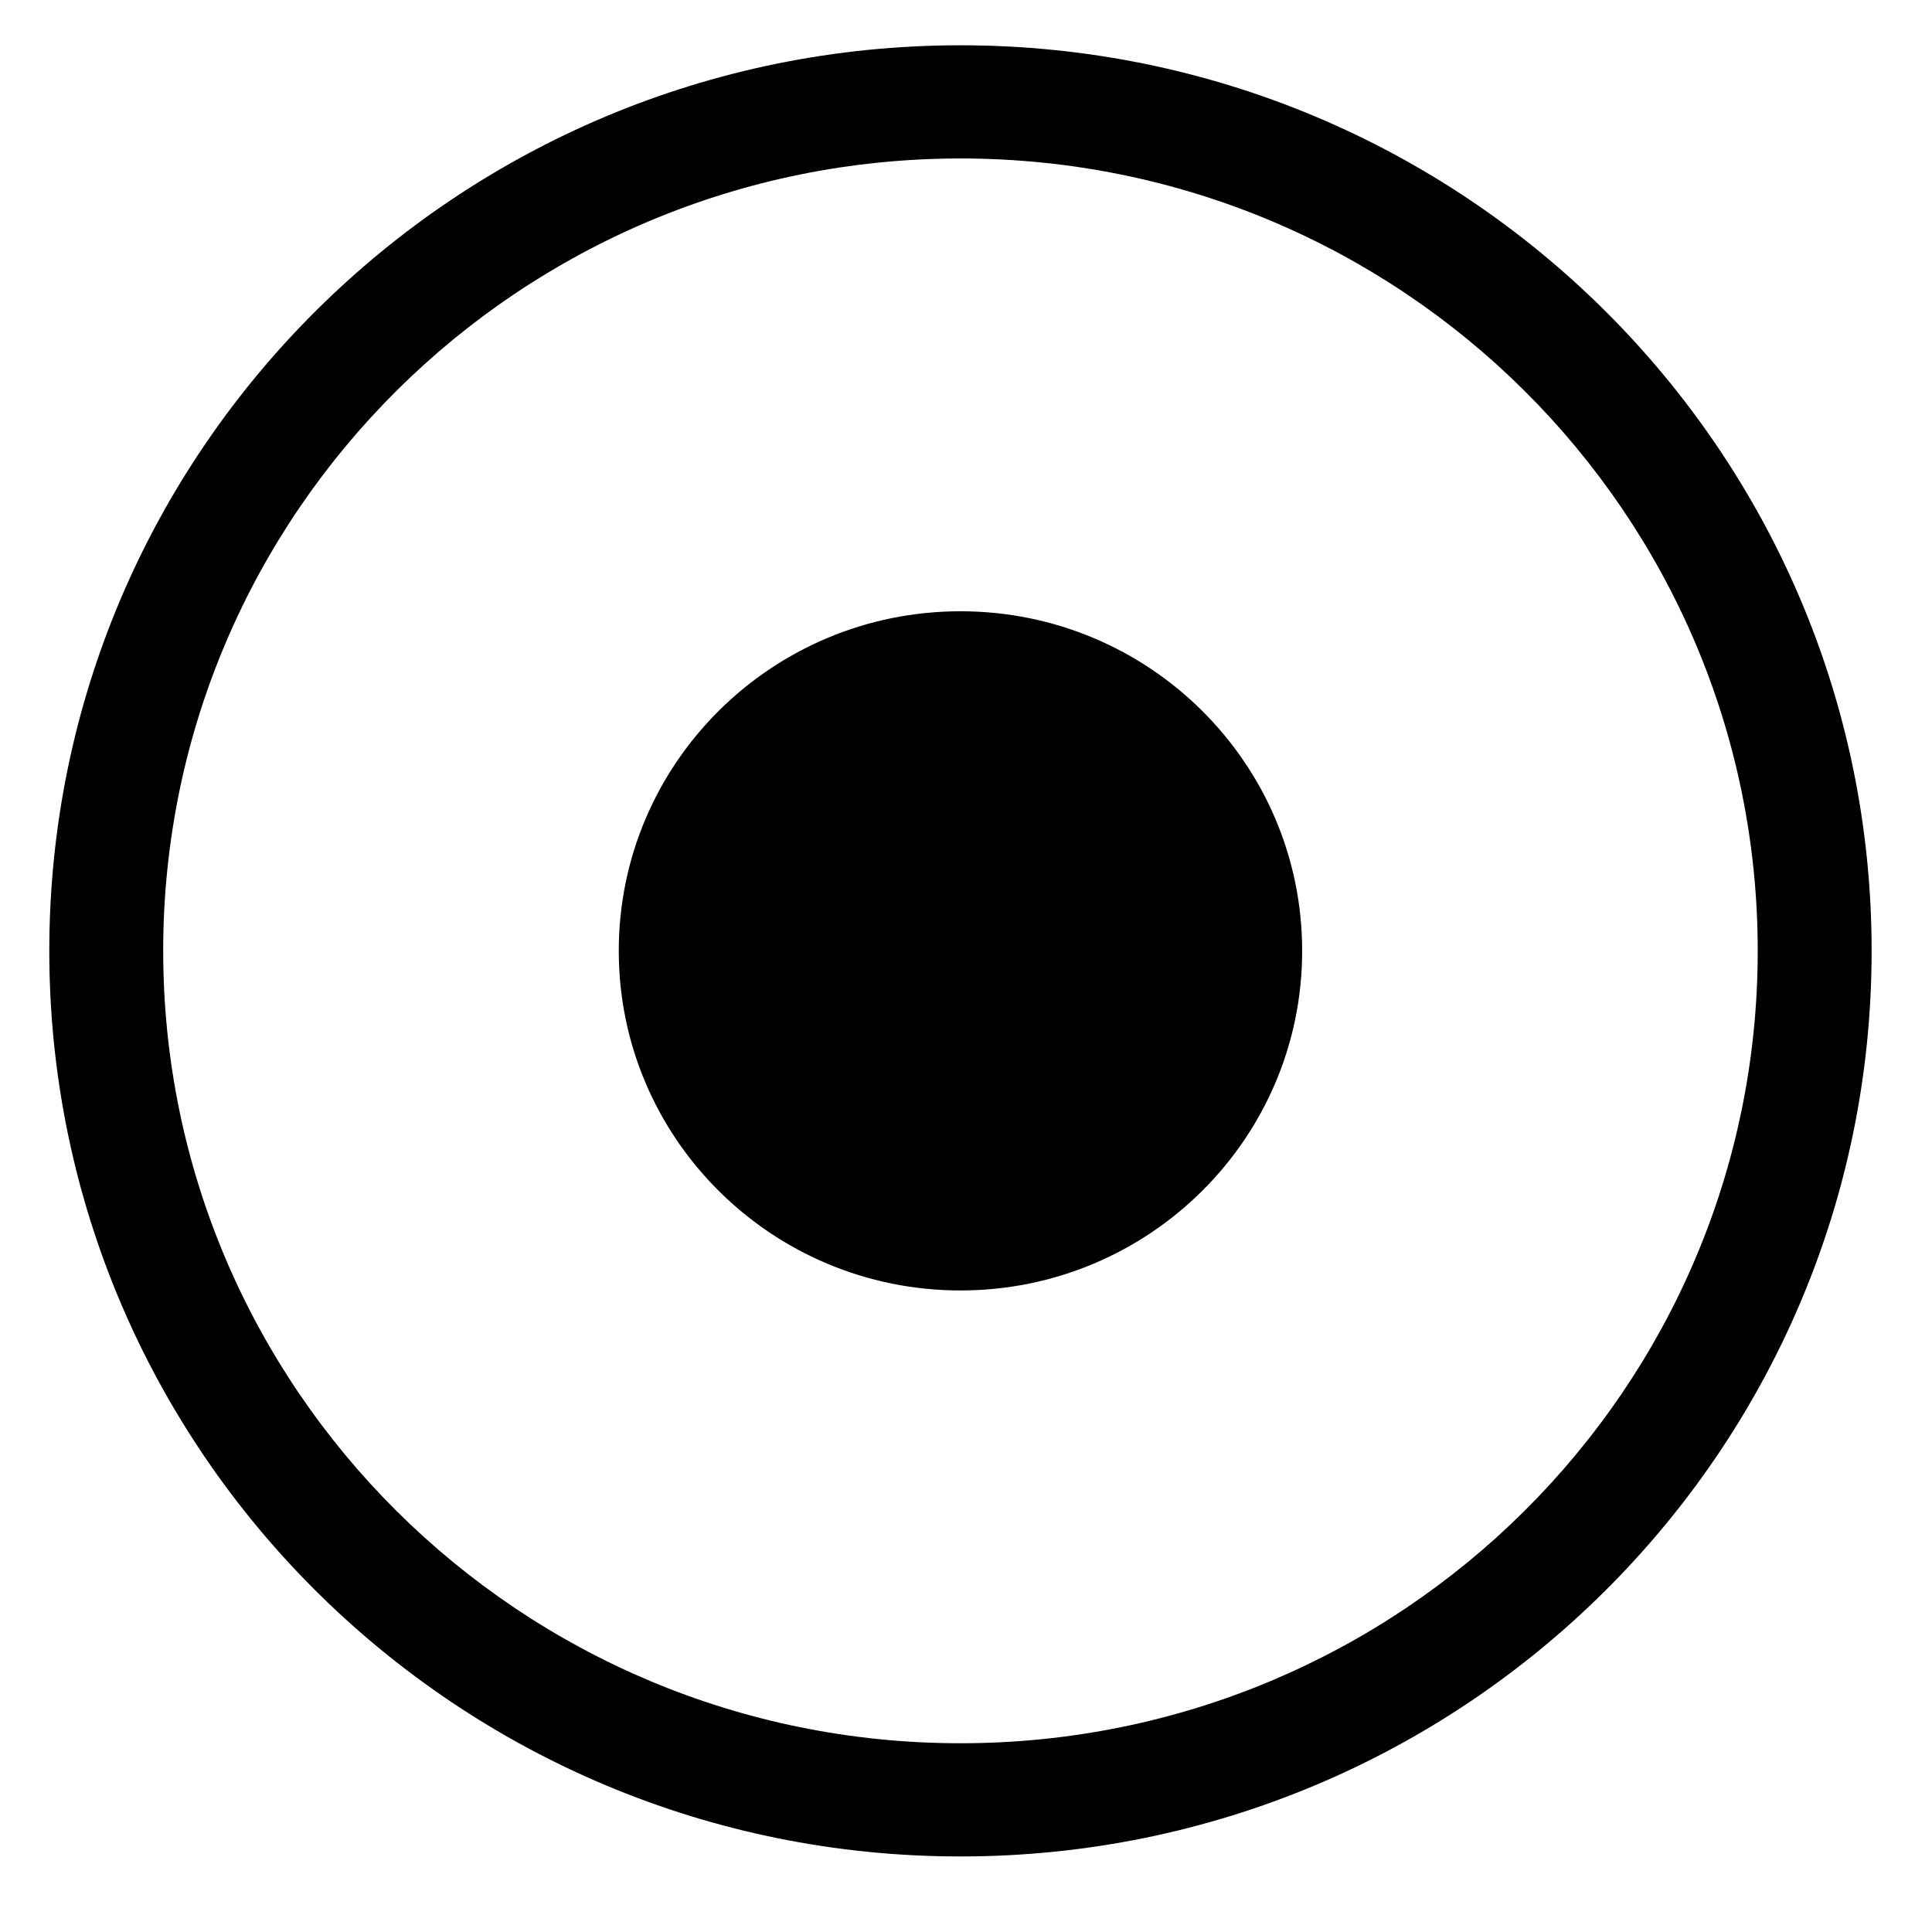 <?xml version="1.0" standalone="no"?><!DOCTYPE svg PUBLIC "-//W3C//DTD SVG 1.1//EN" "http://www.w3.org/Graphics/SVG/1.1/DTD/svg11.dtd"><svg t="1554489974778" class="icon" style="" viewBox="0 0 1024 1024" version="1.1" xmlns="http://www.w3.org/2000/svg" p-id="16795" xmlns:xlink="http://www.w3.org/1999/xlink" width="128" height="128"><defs><style type="text/css"></style></defs><path d="M509.064 323.984c-100.016 0-181.104 80.584-181.104 179.992 0 99.408 81.08 179.992 181.104 179.992 100.016 0 181.104-80.584 181.104-179.992C690.168 404.576 609.088 323.984 509.064 323.984zM509.064 24C242.344 24 26.128 238.896 26.128 503.984c0 265.088 216.216 479.976 482.936 479.976S992 769.064 992 503.984C992 238.896 775.784 24 509.064 24zM509.064 923.96c-233.376 0-422.568-188.032-422.568-419.984s189.192-419.984 422.568-419.984c233.376 0 422.568 188.032 422.568 419.984S742.44 923.96 509.064 923.96z" p-id="16796"></path></svg>